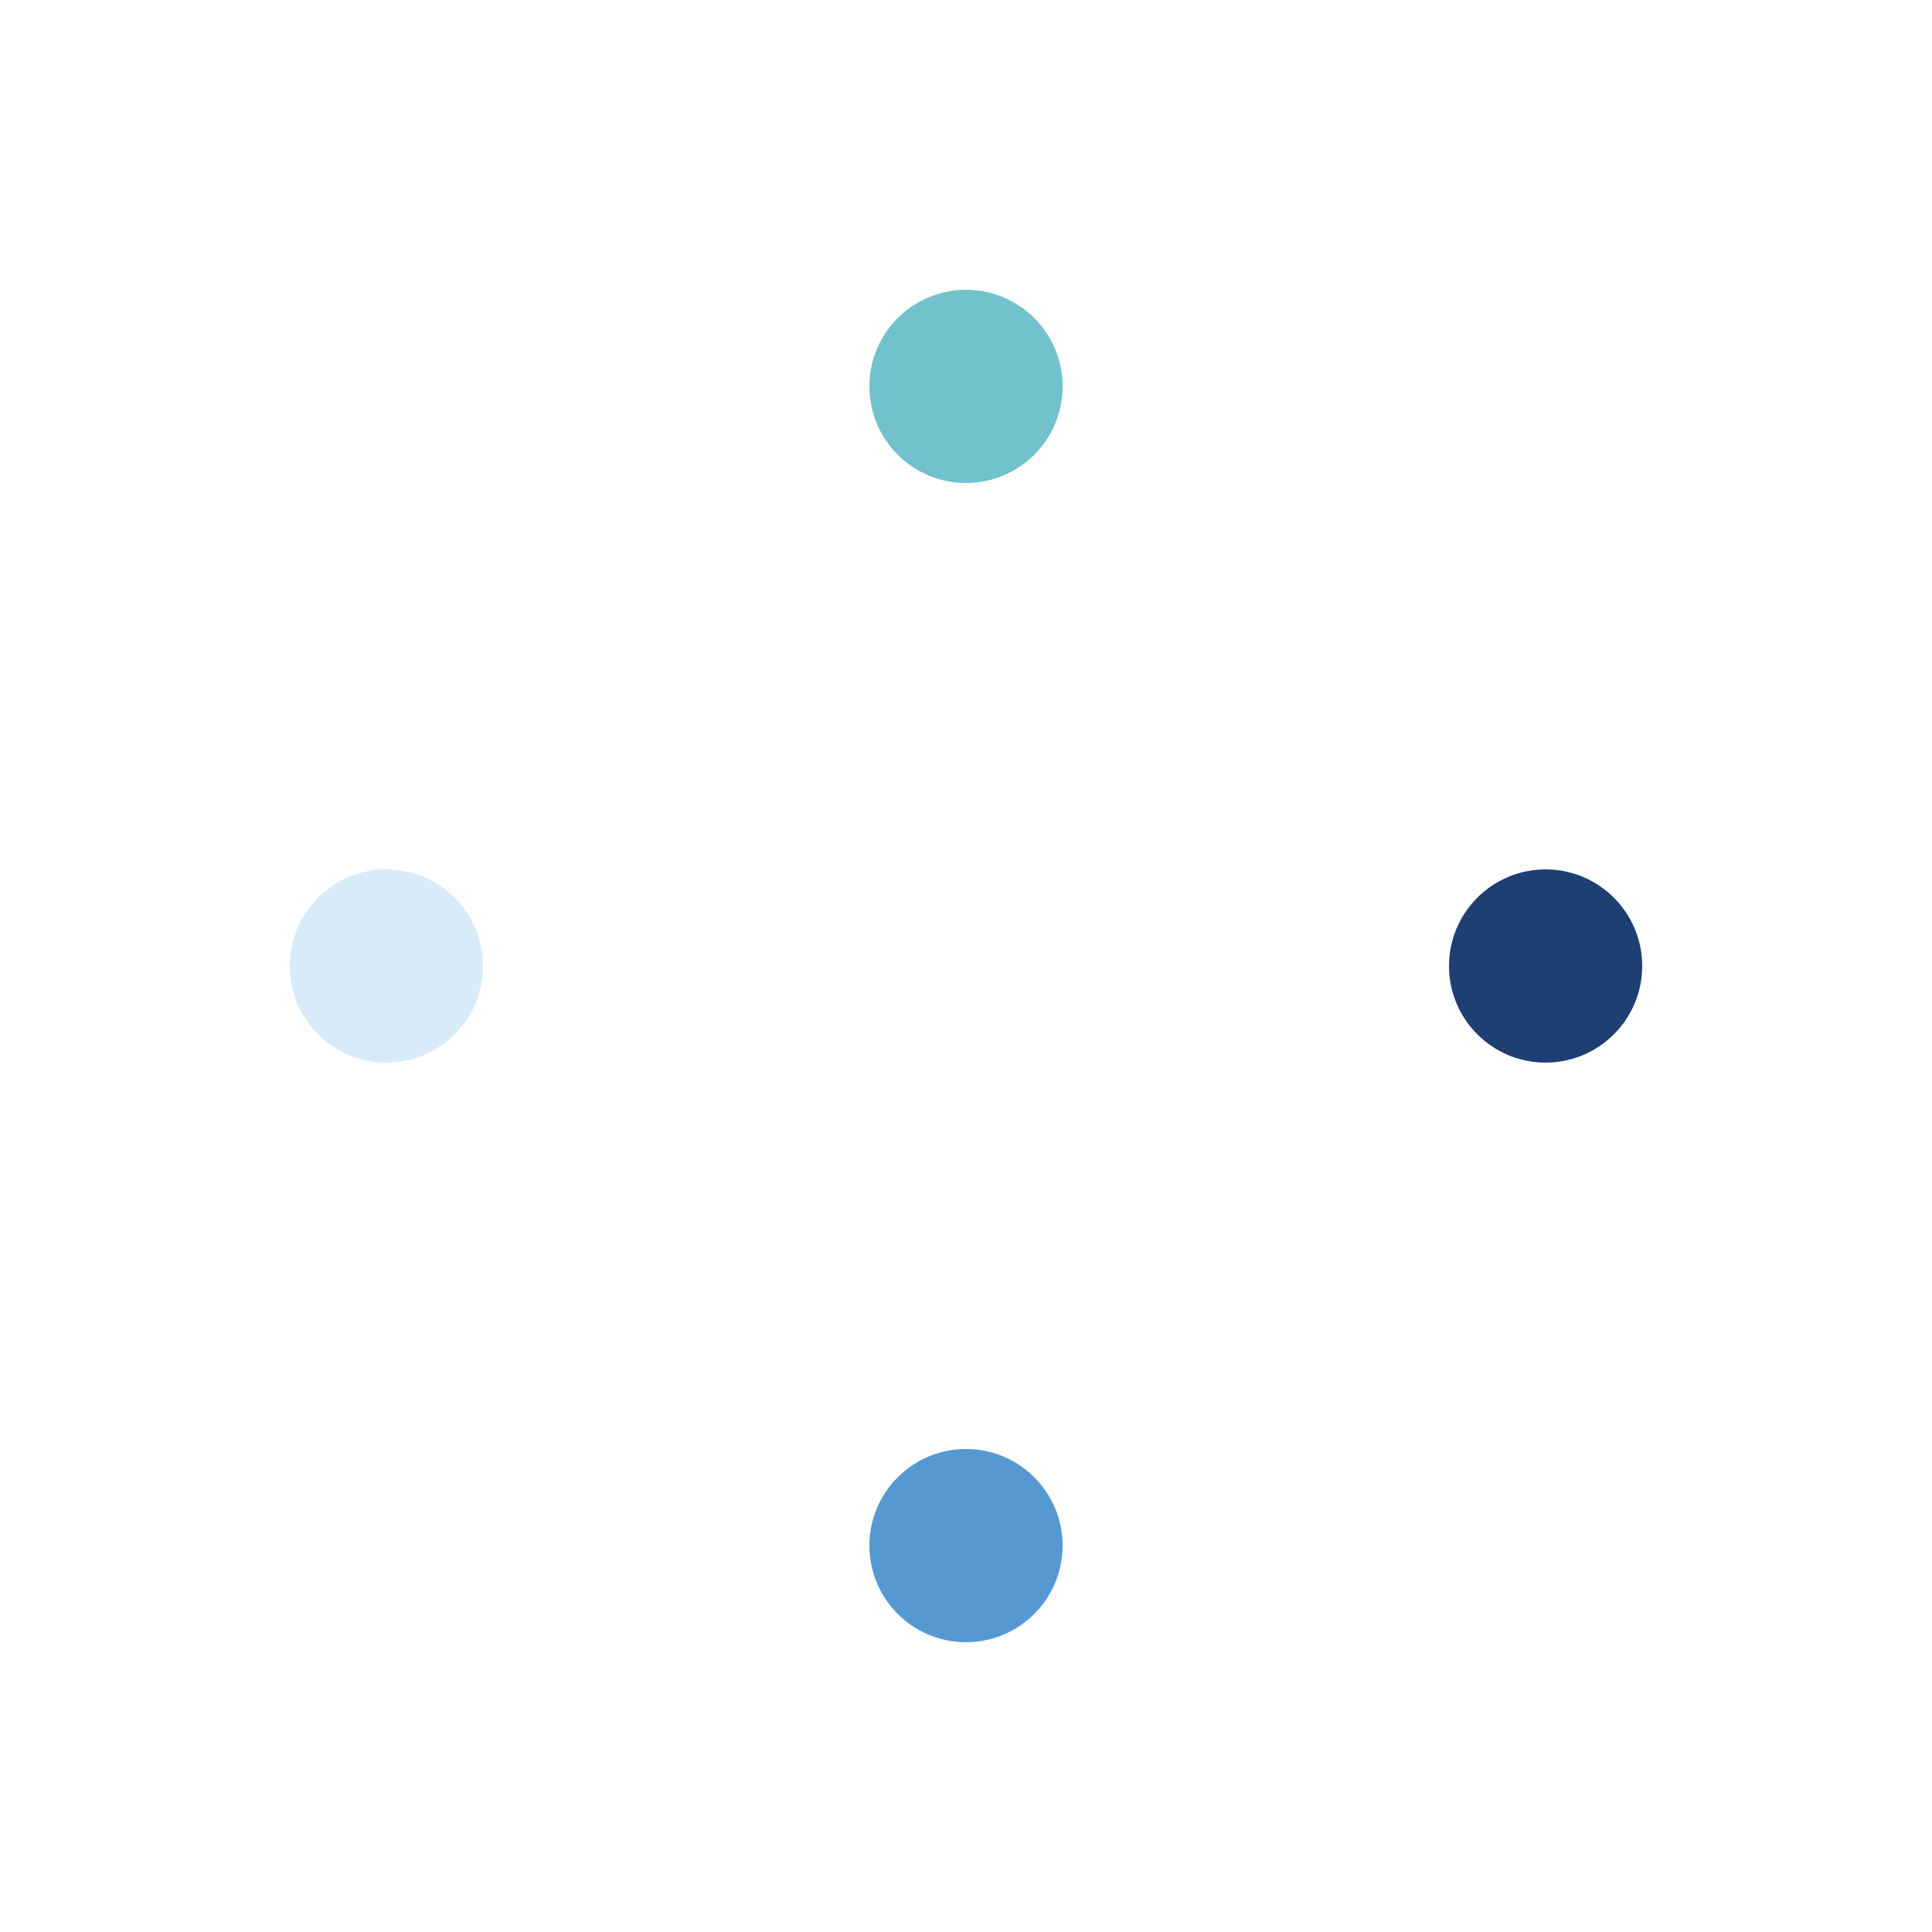 <svg xmlns="http://www.w3.org/2000/svg" xmlns:xlink="http://www.w3.org/1999/xlink" viewBox="0 0 100 100" preserveAspectRatio="xMidYMid">
<circle cx="80" cy="50" r="5" fill="#1d3f72">
  <animate attributeName="cx" values="80;50" keyTimes="0;1" dur="1s" repeatCount="indefinite"></animate>
  <animate attributeName="cy" values="50;80" keyTimes="0;1" dur="1s" repeatCount="indefinite"></animate>
  <animate attributeName="fill" values="#1d3f72;#5699d2" keyTimes="0;1" dur="1s" repeatCount="indefinite"></animate>
</circle><circle cx="50" cy="80" r="5" fill="#5699d2">
  <animate attributeName="cx" values="50;20" keyTimes="0;1" dur="1s" repeatCount="indefinite"></animate>
  <animate attributeName="cy" values="80;50" keyTimes="0;1" dur="1s" repeatCount="indefinite"></animate>
  <animate attributeName="fill" values="#5699d2;#d8ebf9" keyTimes="0;1" dur="1s" repeatCount="indefinite"></animate>
</circle><circle cx="20" cy="50" r="5" fill="#d8ebf9">
  <animate attributeName="cx" values="20;50" keyTimes="0;1" dur="1s" repeatCount="indefinite"></animate>
  <animate attributeName="cy" values="50;20" keyTimes="0;1" dur="1s" repeatCount="indefinite"></animate>
  <animate attributeName="fill" values="#d8ebf9;#71c2cc" keyTimes="0;1" dur="1s" repeatCount="indefinite"></animate>
</circle><circle cx="50" cy="20" r="5" fill="#71c2cc">
  <animate attributeName="cx" values="50;80" keyTimes="0;1" dur="1s" repeatCount="indefinite"></animate>
  <animate attributeName="cy" values="20;50" keyTimes="0;1" dur="1s" repeatCount="indefinite"></animate>
  <animate attributeName="fill" values="#71c2cc;#1d3f72" keyTimes="0;1" dur="1s" repeatCount="indefinite"></animate>
</circle>
</svg>